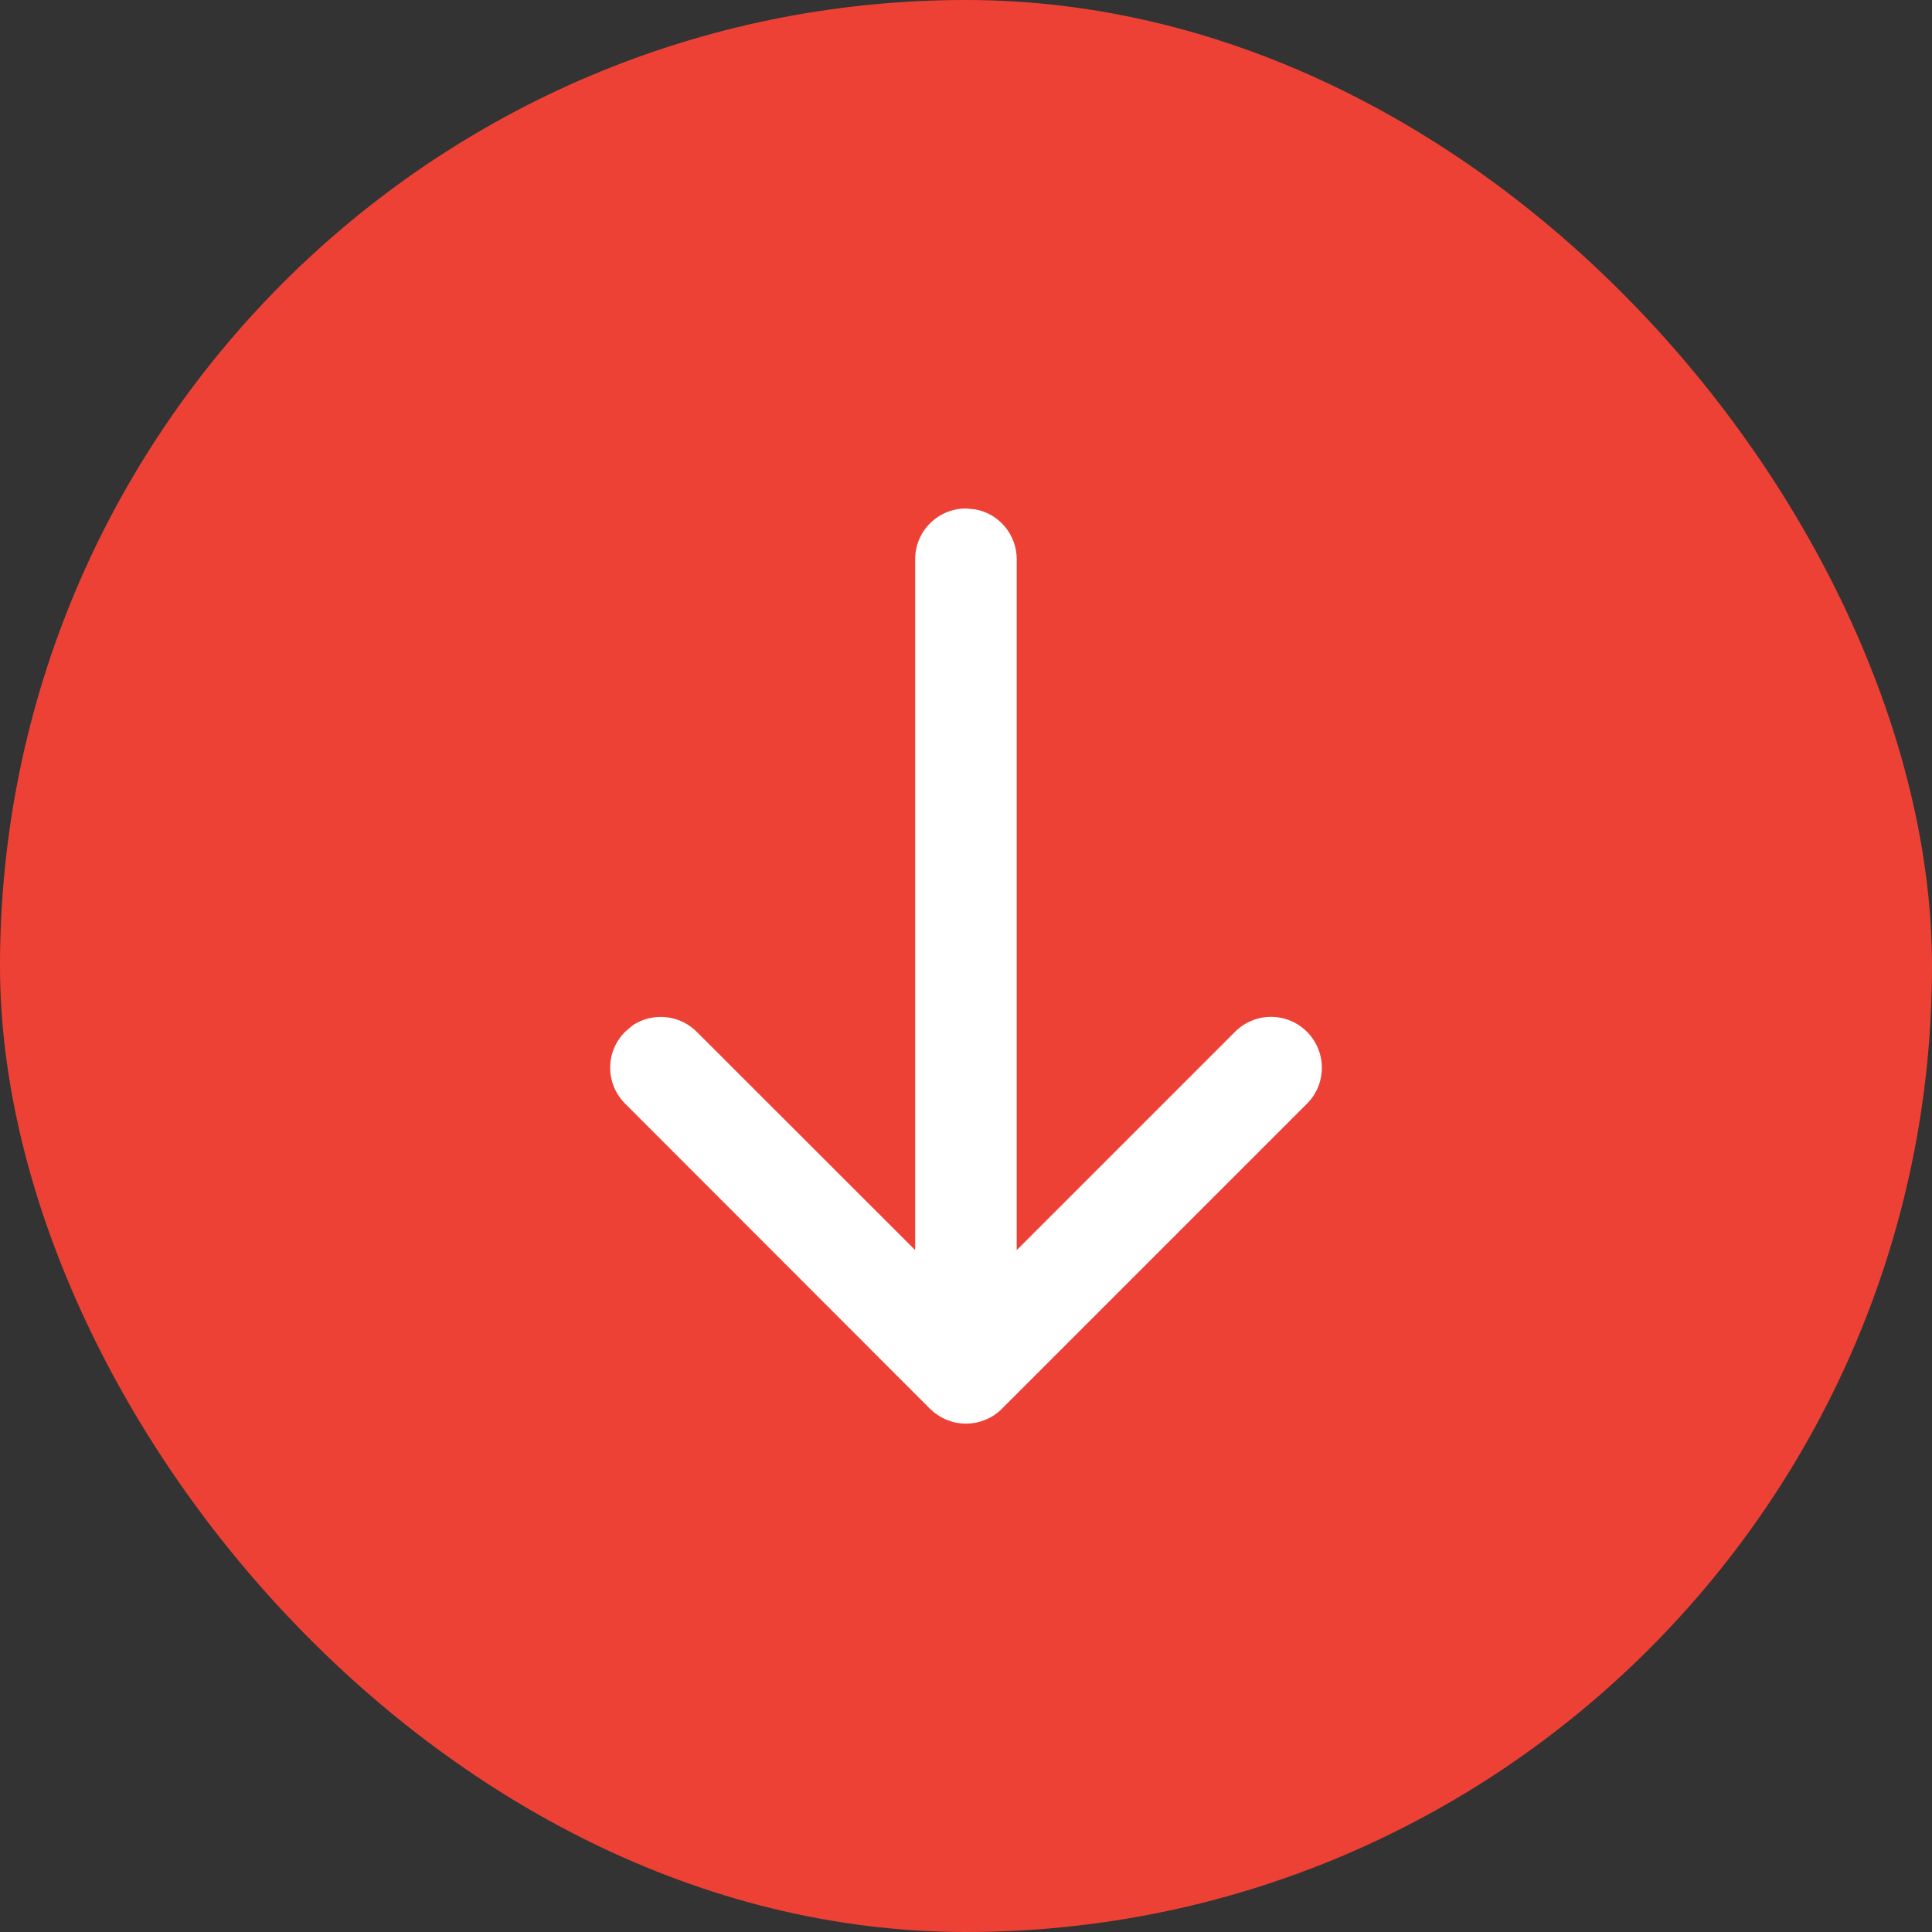 <svg xmlns="http://www.w3.org/2000/svg" xmlns:xlink="http://www.w3.org/1999/xlink" width="16" height="16" viewBox="0 0 16 16">
    <rect x="0" y="0" width="16" height="16" fill="#333333" stroke="none"/>
    <defs>
        <path id="2mpdjk1a0a" d="M2.906.29L2.94.278 2.974.27C3 .266 3.026.263 3.053.263c.053 0 .104.01.15.028.012.004.023.01.033.014l.038.02c.026.017.052.038.076.061L3.307.348l.03.025.013.013 2.527 2.527c.164.164.164.43 0 .595-.165.165-.431.165-.596 0L3.473 1.7v5.721c0 .207-.148.379-.345.414l-.075.007c-.233 0-.421-.188-.421-.42V1.7L.823 3.508c-.144.144-.366.162-.53.054L.23 3.508c-.165-.164-.165-.43 0-.595L2.755.386l.014-.013c.01-.009.02-.018.032-.026l.029-.02c.012-.008.025-.015.038-.021l.026-.012.012-.004z"/>
    </defs>
    <g fill="none" fill-rule="evenodd">
        <g>
            <g transform="translate(-730 -1238) translate(730 1238)">
                <rect width="16" height="16" fill="#EE4136" rx="8"/>
                <g transform="matrix(1 0 0 -1 4.947 12.053)">
                    <use fill="#FFF" fill-rule="nonzero" xlink:href="#2mpdjk1a0a"/>
                </g>
            </g>
        </g>
    </g>
</svg>
